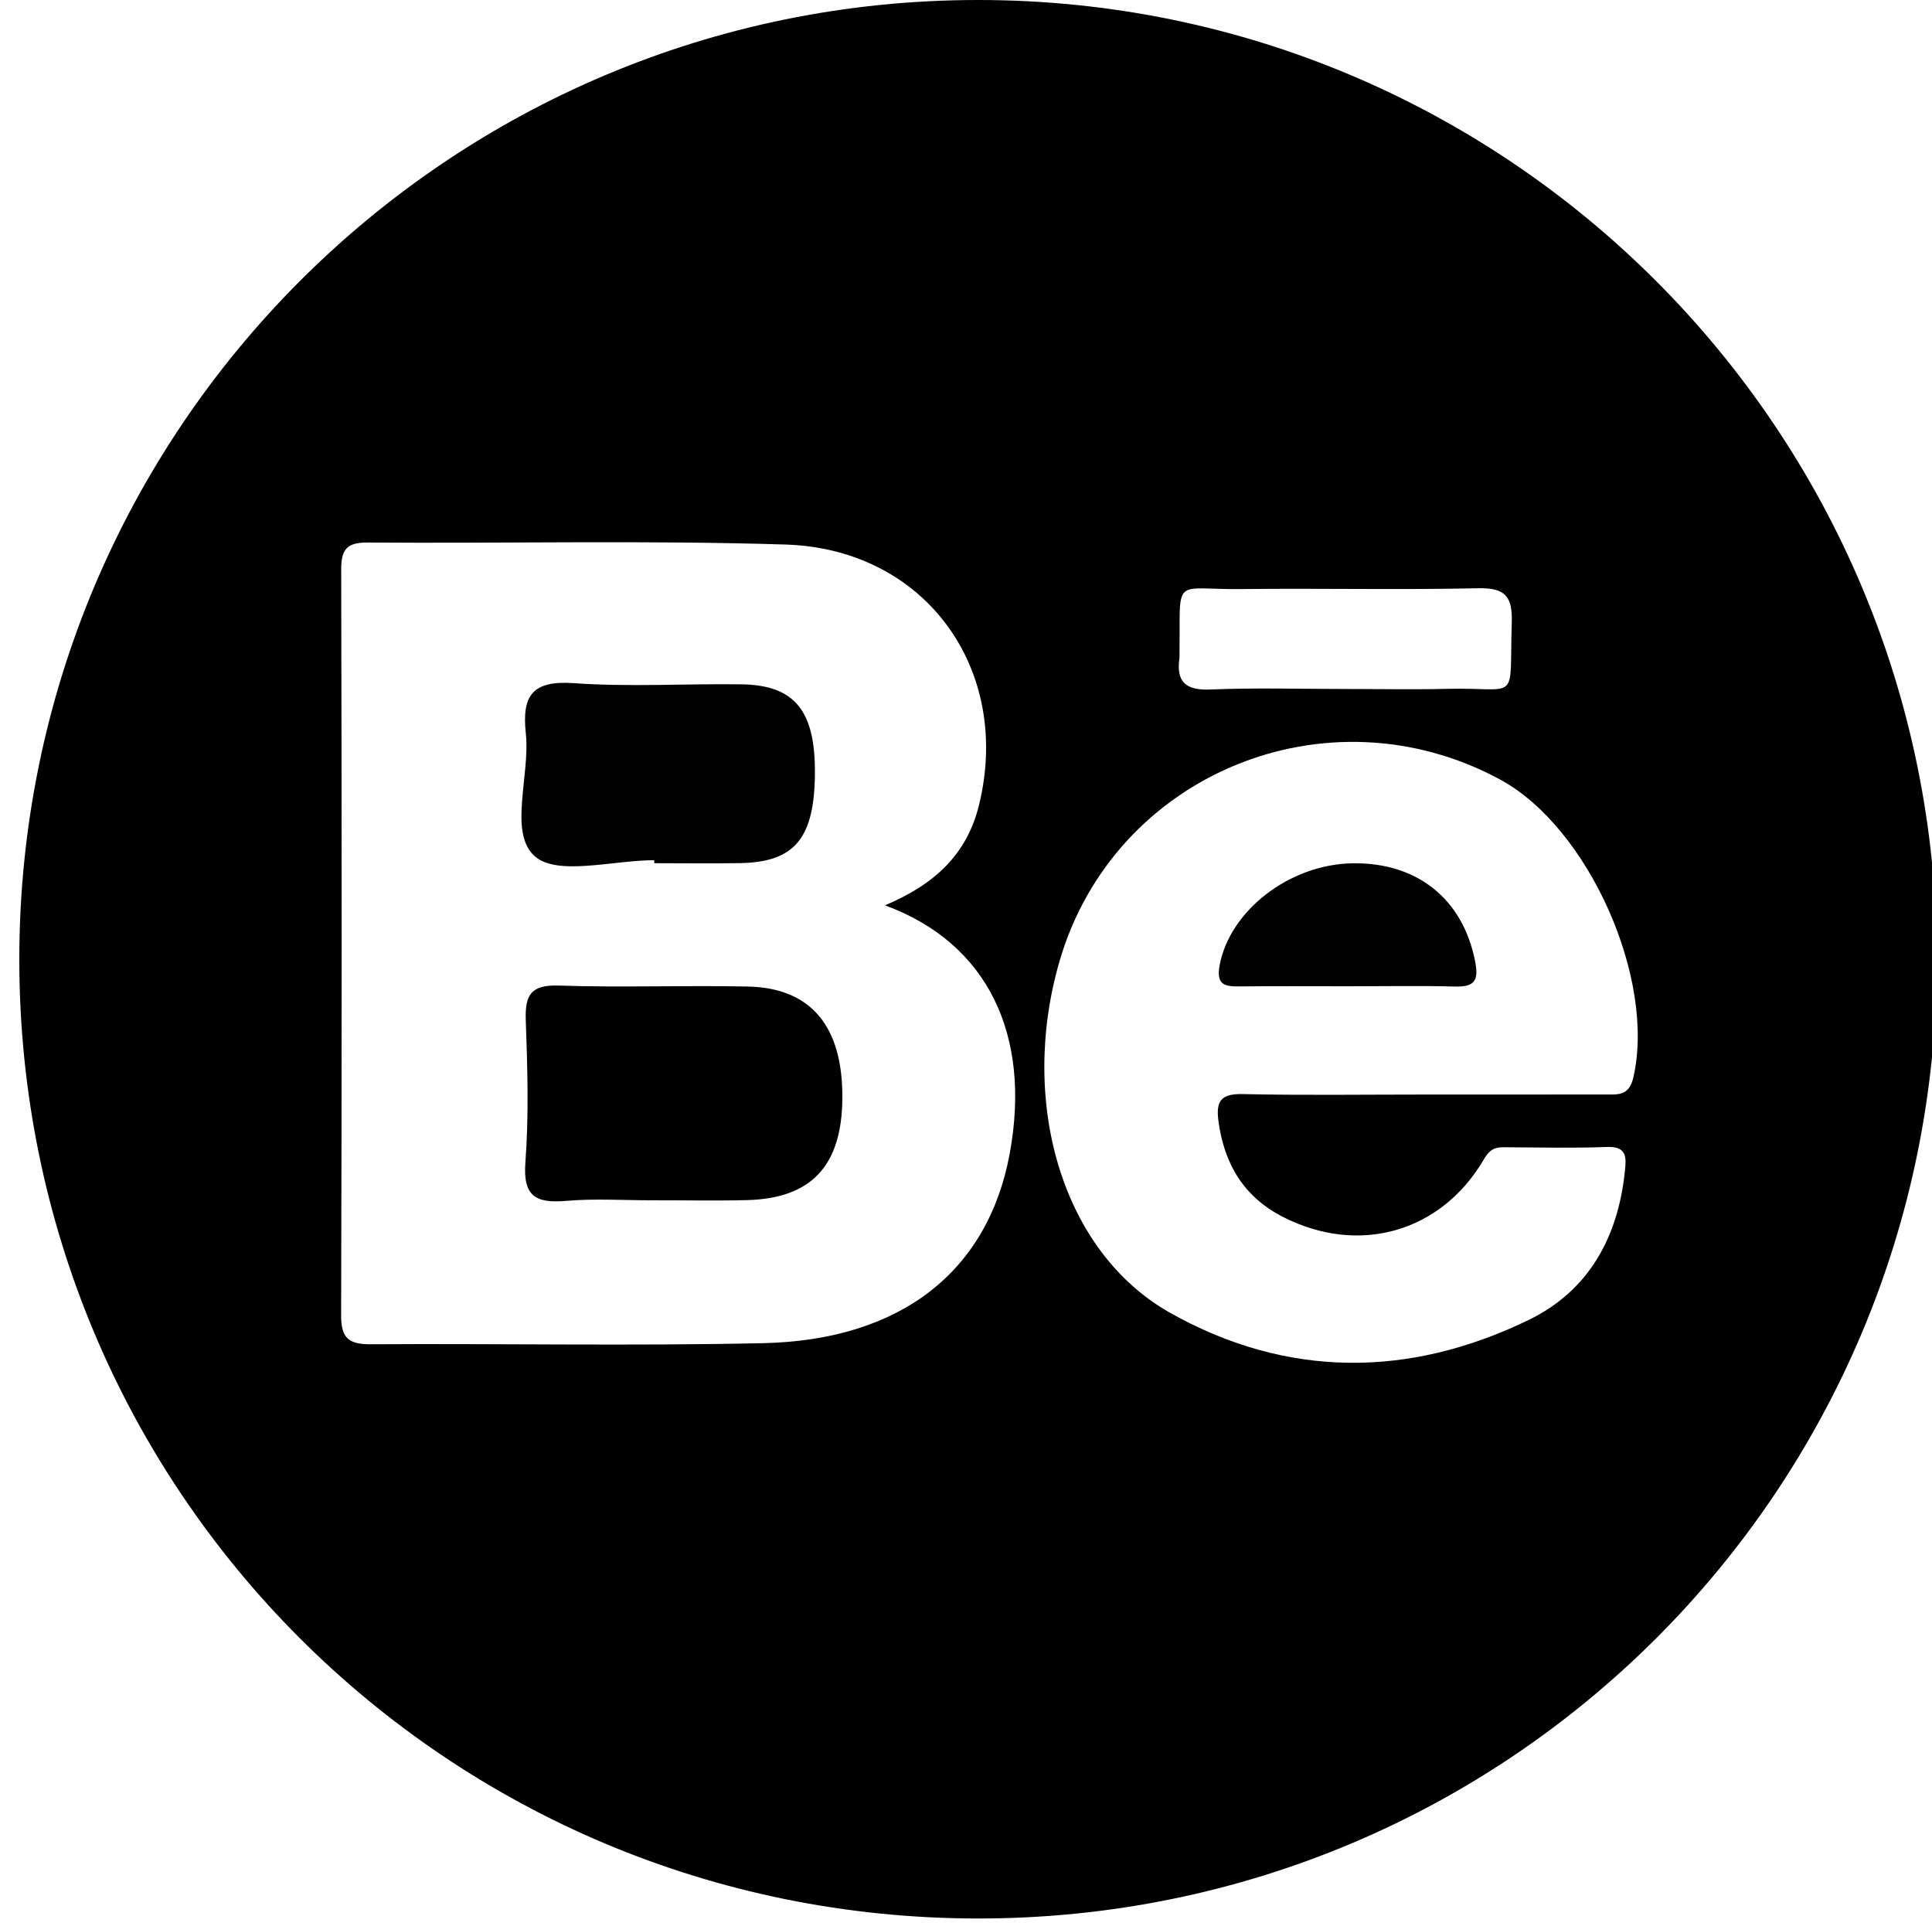 <?xml version="1.0" encoding="utf-8"?>
<!-- Generator: Adobe Illustrator 16.0.0, SVG Export Plug-In . SVG Version: 6.00 Build 0)  -->
<!DOCTYPE svg PUBLIC "-//W3C//DTD SVG 1.1//EN" "http://www.w3.org/Graphics/SVG/1.1/DTD/svg11.dtd">
<svg version="1.1" id="Layer_1" xmlns="http://www.w3.org/2000/svg" xmlns:xlink="http://www.w3.org/1999/xlink" x="0px" y="0px"
	 width="454.54px" height="452.298px" viewBox="0 0 454.54 452.298" enable-background="new 0 0 454.54 452.298"
	 xml:space="preserve">
<g>
	<path d="M230.161,0C105.499-0.016,4.565,100.94,4.543,225.661C4.521,350.534,105.145,451.221,230.044,451.298
		c124.805,0.076,225.635-100.695,225.641-225.514C455.693,101.063,354.76,0.018,230.161,0z M277.493,154.721
		c0.045-0.328,0.002-0.672,0.006-1.008c0.25-18.537-1.884-14.949,14.669-15.143c18.547-0.213,37.105,0.211,55.646-0.191
		c6.36-0.137,8.048,1.963,7.857,8.066c-0.609,19.383,2.062,15.174-15.26,15.596c-8.091,0.195-16.19,0.031-24.285,0.031
		c-10.454,0-20.924-0.312-31.358,0.125C278.897,162.444,276.682,160.376,277.493,154.721z M237.538,271.452
		c-5.109,27.559-25.523,43.793-57.964,44.508c-30.738,0.678-61.504,0.064-92.257,0.26c-5.131,0.031-7.078-1.295-7.062-6.791
		c0.172-58.465,0.157-116.928,0.016-175.393c-0.01-4.764,1.267-6.447,6.223-6.412c32.778,0.238,65.584-0.557,98.332,0.471
		c32.926,1.033,53.283,29.393,45.523,61.199c-2.794,11.465-10.159,18.619-22.144,23.674
		C232.388,221.819,242.721,243.501,237.538,271.452z M384.269,253.483c-1.031,4.457-3.762,3.971-6.731,3.977
		c-14.193,0.027-28.382,0.012-42.575,0.016c-14.193,0-28.391,0.205-42.576-0.107c-5.129-0.113-6.372,1.609-5.714,6.434
		c1.372,10.078,6.002,17.781,15.161,22.459c17.859,9.121,37.25,3.639,47.31-13.598c1.249-2.145,2.417-2.803,4.594-2.791
		c8.111,0.043,16.229,0.238,24.326-0.066c4.832-0.182,4.546,2.58,4.215,5.764c-1.613,15.477-8.479,28.047-22.599,34.914
		c-28.219,13.719-57.031,13.734-84.398-1.672c-25.396-14.297-35.646-49.525-26.007-82.703
		c12.781-44.004,62.99-64.717,103.626-42.752C373.804,194.655,389.612,230.395,384.269,253.483z"/>
	<path d="M175.96,232.069c-14.836-0.314-29.695,0.266-44.521-0.227c-6.606-0.221-7.954,2.281-7.74,8.213
		c0.402,11.117,0.741,22.307-0.091,33.375c-0.613,8.152,2.575,9.656,9.661,9.053c6.696-0.572,13.481-0.123,20.228-0.133
		c7.421-0.012,14.846,0.146,22.263-0.043c15.119-0.391,22.25-8.045,22.417-23.779C198.357,241.542,190.899,232.387,175.96,232.069z"
		/>
	<path fill="#010101" d="M125.732,201.346c5.293,4.828,18.489,1.002,28.192,1.002c0,0.234,0,0.471,0.002,0.707
		c6.732,0,13.472,0.096,20.204-0.02c12.914-0.225,17.542-5.904,17.594-21.379c0.045-14.529-4.818-20.506-17.301-20.678
		c-13.128-0.182-26.312,0.652-39.379-0.271c-9.659-0.68-12.314,2.762-11.341,11.752C124.78,182.364,119.6,195.747,125.732,201.346z"
		/>
	<path fill="#010101" d="M318.192,203.081c-14.919,0.24-28.936,11.238-31.271,24.078c-0.87,4.789,1.541,4.914,4.969,4.877
		c8.42-0.084,16.844-0.027,25.264-0.027c8.422-0.002,16.85-0.16,25.264,0.062c4.827,0.123,5.478-1.729,4.596-6.113
		C344.115,211.497,333.453,202.833,318.192,203.081z"/>
</g>
</svg>
